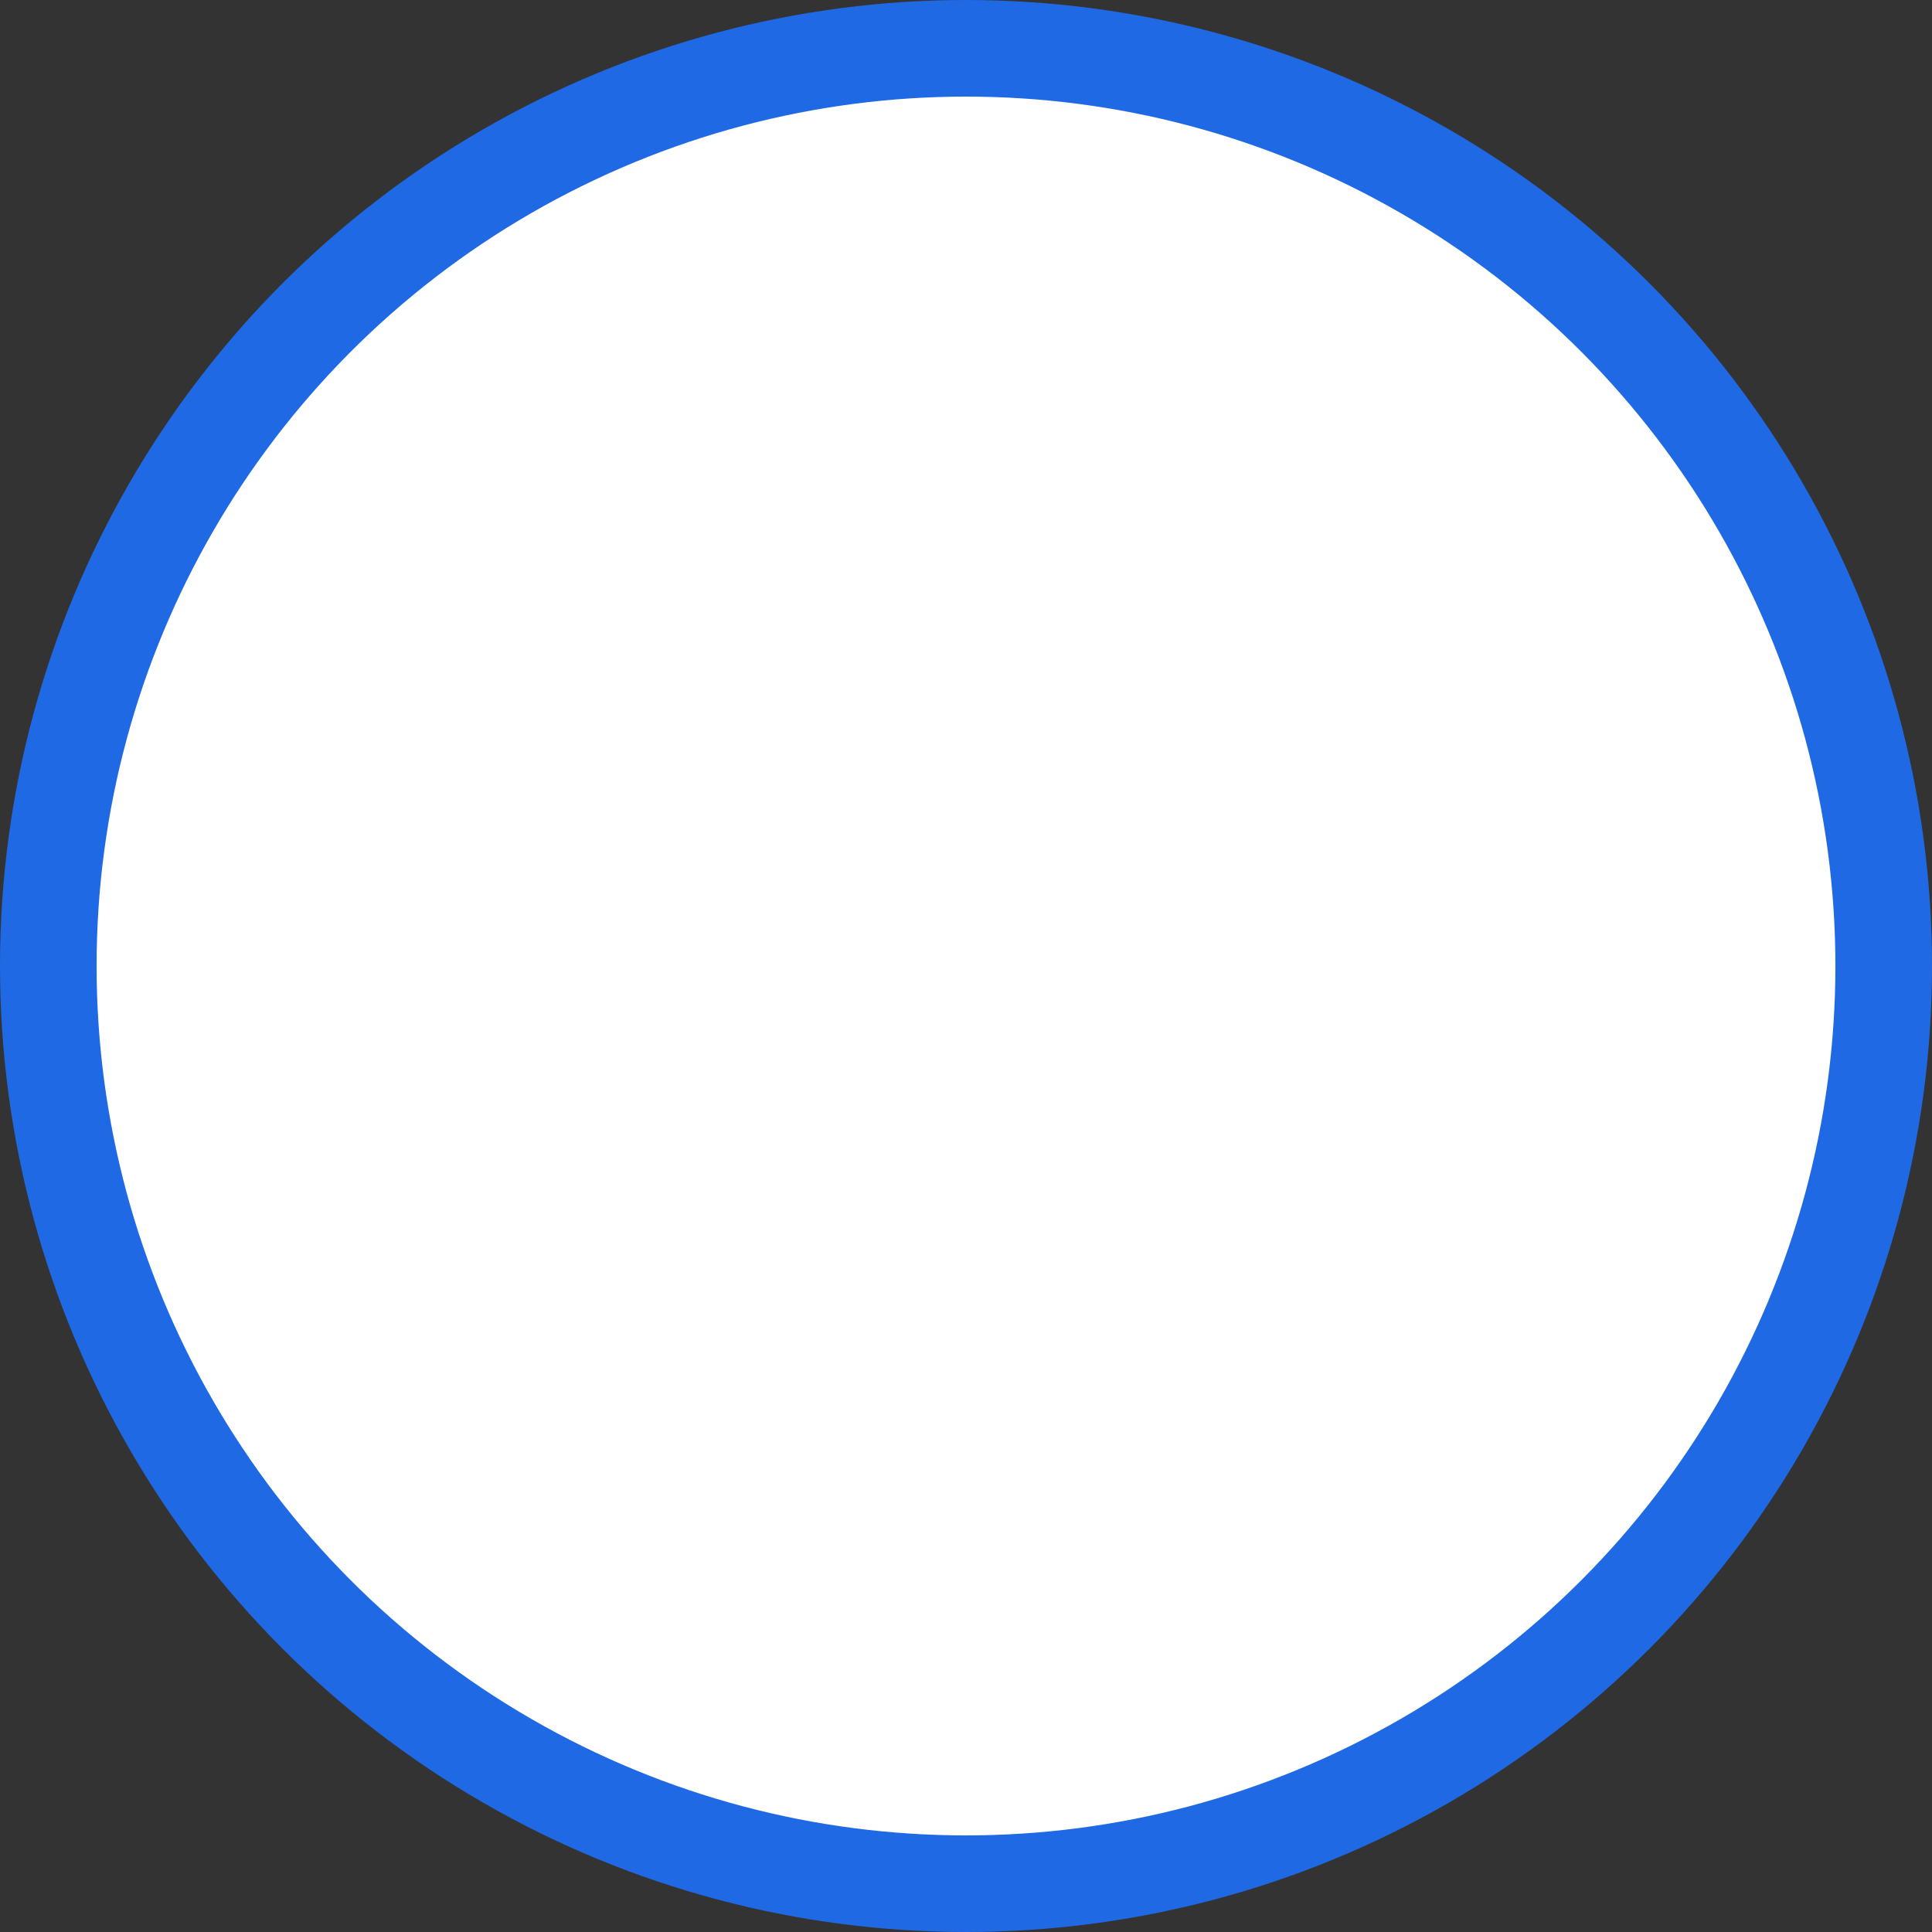 <?xml version="1.0" encoding="UTF-8"?>
<svg width="20px" height="20px" viewBox="0 0 20 20" version="1.1" xmlns="http://www.w3.org/2000/svg" xmlns:xlink="http://www.w3.org/1999/xlink">
    <rect x="0" y="0" width="20" height="20" fill="#333333" stroke="none"/>
    <!-- Generator: Sketch 52 (66869) - http://www.bohemiancoding.com/sketch -->
    <title>考试中心-段级位考试-报名</title>
    <desc>Created with Sketch.</desc>
    <g id="Page-1" stroke="none" stroke-width="1" fill="none" fill-rule="evenodd">
        <g id="考试中心-段级位考试-报名" transform="translate(-307, -463)" fill="#FFFFFF" stroke="#2069E5">
            <g id="分组-6" transform="translate(307, 463)">
                <circle id="椭圆形-copy-7" cx="10" cy="10" r="9.5"></circle>
            </g>
        </g>
    </g>
</svg>